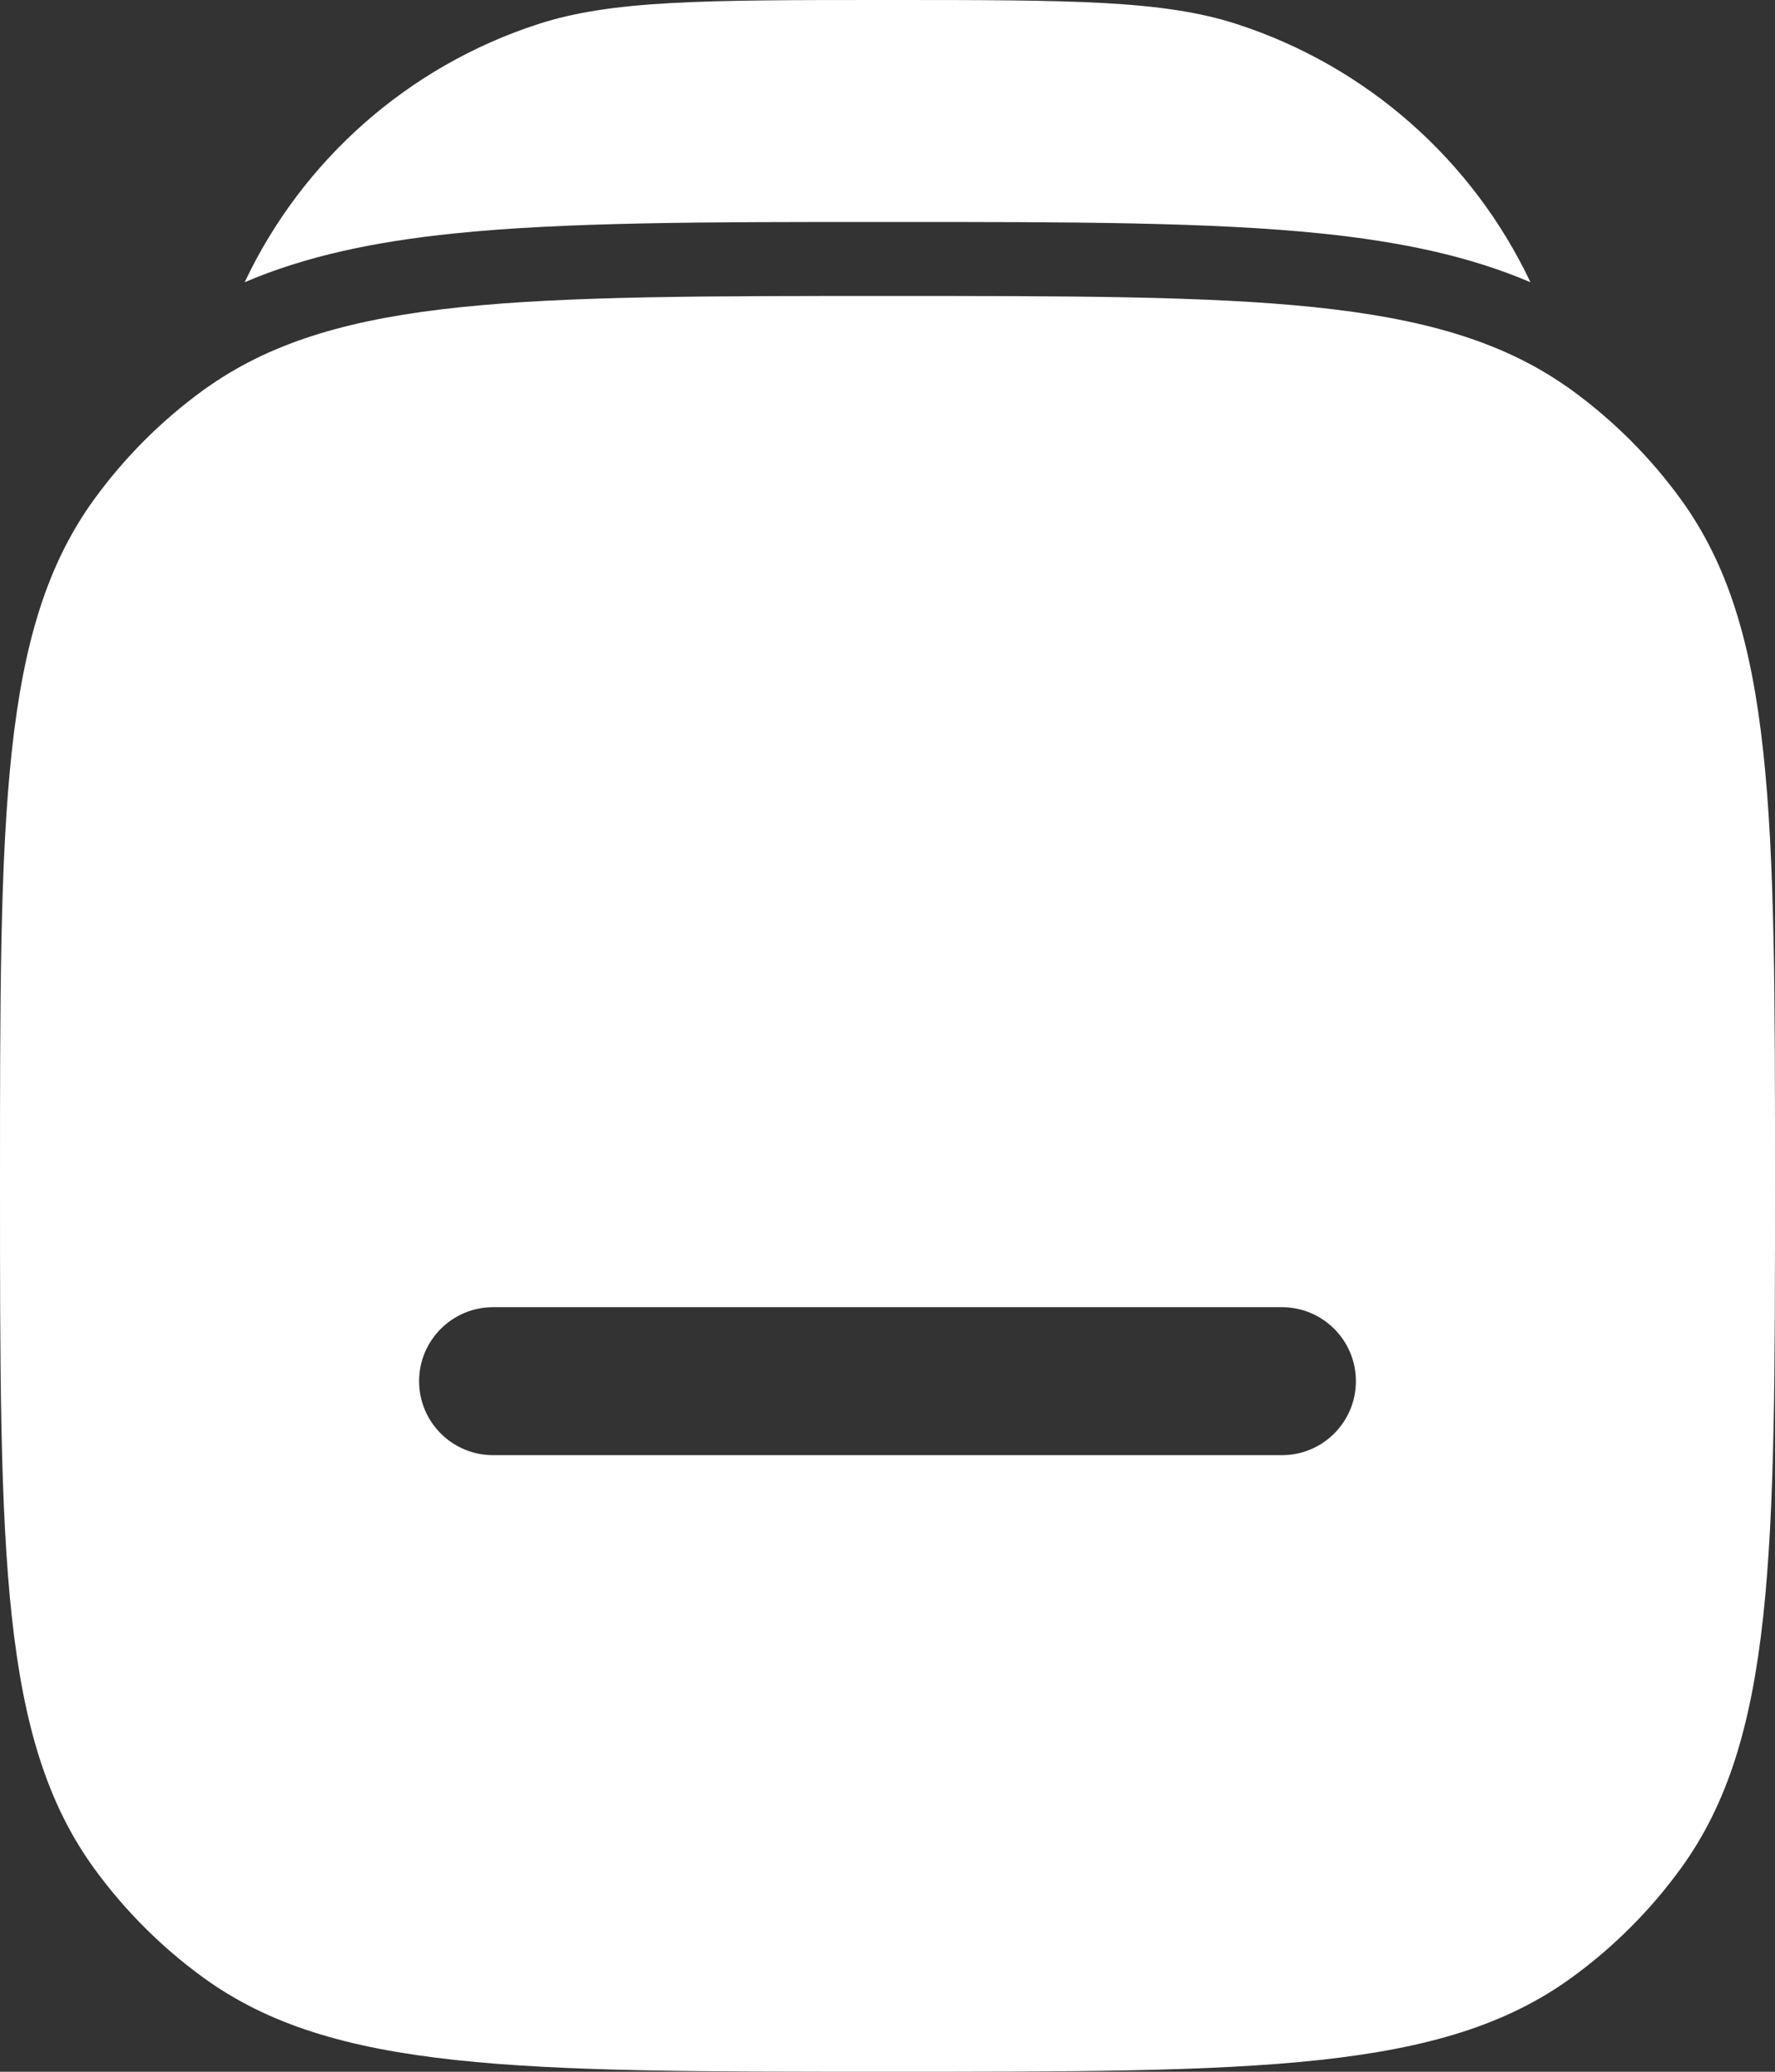<svg width="18" height="21" viewBox="0 0 18 21" fill="none" xmlns="http://www.w3.org/2000/svg">
<rect x="0" y="0" width="18" height="21" fill="#333333" stroke="none"/>
<path d="M9 0C10.861 0 11.792 0 12.545 0.245C13.863 0.673 14.935 1.625 15.52 2.861C14.899 2.595 14.202 2.45 13.402 2.367C12.27 2.25 10.849 2.25 9.043 2.25H8.957C7.151 2.25 5.73 2.25 4.598 2.367C3.798 2.45 3.101 2.595 2.481 2.861C3.065 1.625 4.137 0.673 5.455 0.245C6.208 0 7.139 0 9 0Z" fill="white"/>
<path fill-rule="evenodd" clip-rule="evenodd" d="M0.955 5.061C0 6.375 0 8.25 0 12C0 15.75 0 17.625 0.955 18.939C1.263 19.363 1.637 19.737 2.061 20.045C3.375 21 5.25 21 9 21C12.75 21 14.625 21 15.939 20.045C16.363 19.737 16.737 19.363 17.045 18.939C18 17.625 18 15.75 18 12C18 8.25 18 6.375 17.045 5.061C16.737 4.637 16.363 4.263 15.939 3.955C15.916 3.938 15.893 3.922 15.869 3.906C14.558 3 12.684 3 9 3C5.316 3 3.442 3 2.131 3.906C2.107 3.922 2.084 3.938 2.061 3.955C1.637 4.263 1.263 4.637 0.955 5.061ZM5 13.25C4.586 13.25 4.25 13.586 4.25 14C4.25 14.414 4.586 14.75 5 14.75H13C13.414 14.75 13.75 14.414 13.75 14C13.75 13.586 13.414 13.25 13 13.25H5Z" fill="white"/>
</svg>
